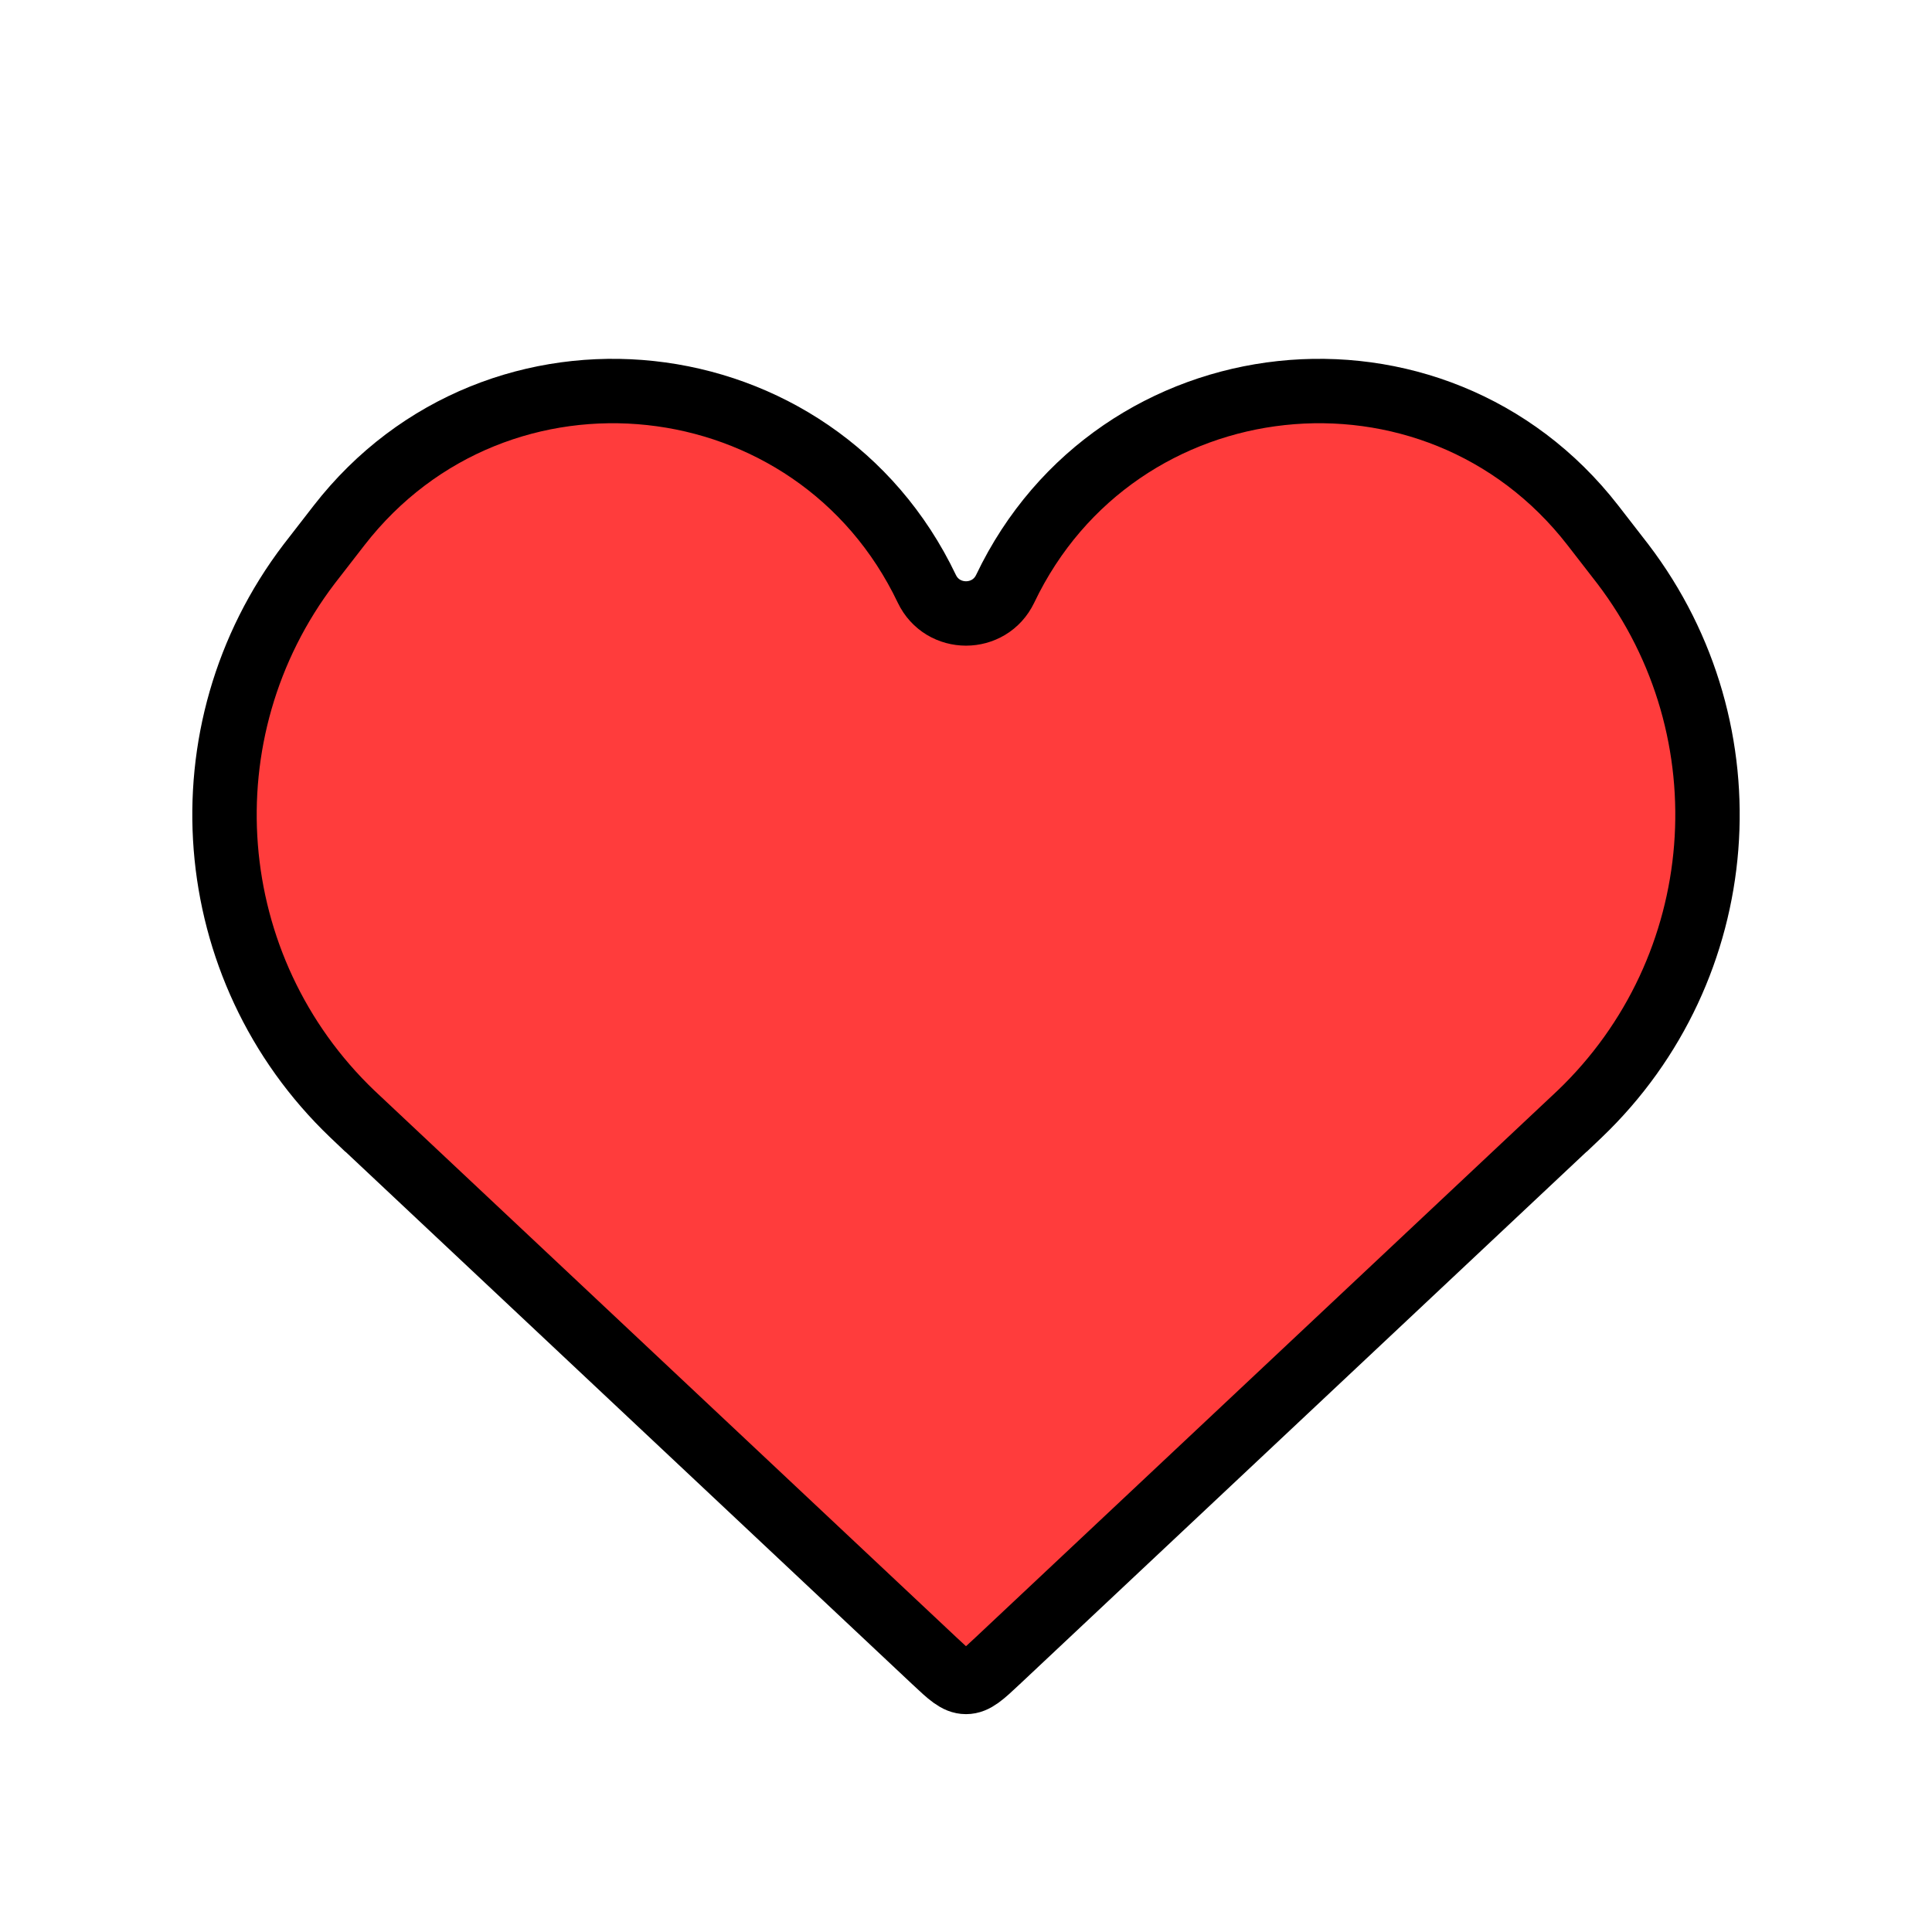 <svg width="42" height="42" viewBox="0 0 42 42" fill="none" xmlns="http://www.w3.org/2000/svg">
<path d="M7.789 24.339L20.315 36.107C20.64 36.412 20.802 36.564 21 36.564C21.198 36.564 21.36 36.412 21.685 36.107L34.211 24.339L34.212 24.339C34.277 24.277 34.31 24.247 34.338 24.22C37.651 21.053 38.055 15.903 35.278 12.259C35.254 12.228 35.227 12.192 35.171 12.121L34.63 11.423C31.186 6.984 24.272 7.728 21.852 12.799C21.51 13.515 20.49 13.515 20.148 12.799C17.728 7.728 10.815 6.984 7.37 11.423L6.829 12.121C6.773 12.192 6.746 12.228 6.722 12.259C3.945 15.903 4.349 21.053 7.662 24.22C7.69 24.247 7.723 24.277 7.788 24.339L7.789 24.339Z" fill="#FF3C3C" stroke="black" stroke-width="1.4"/>
</svg>
